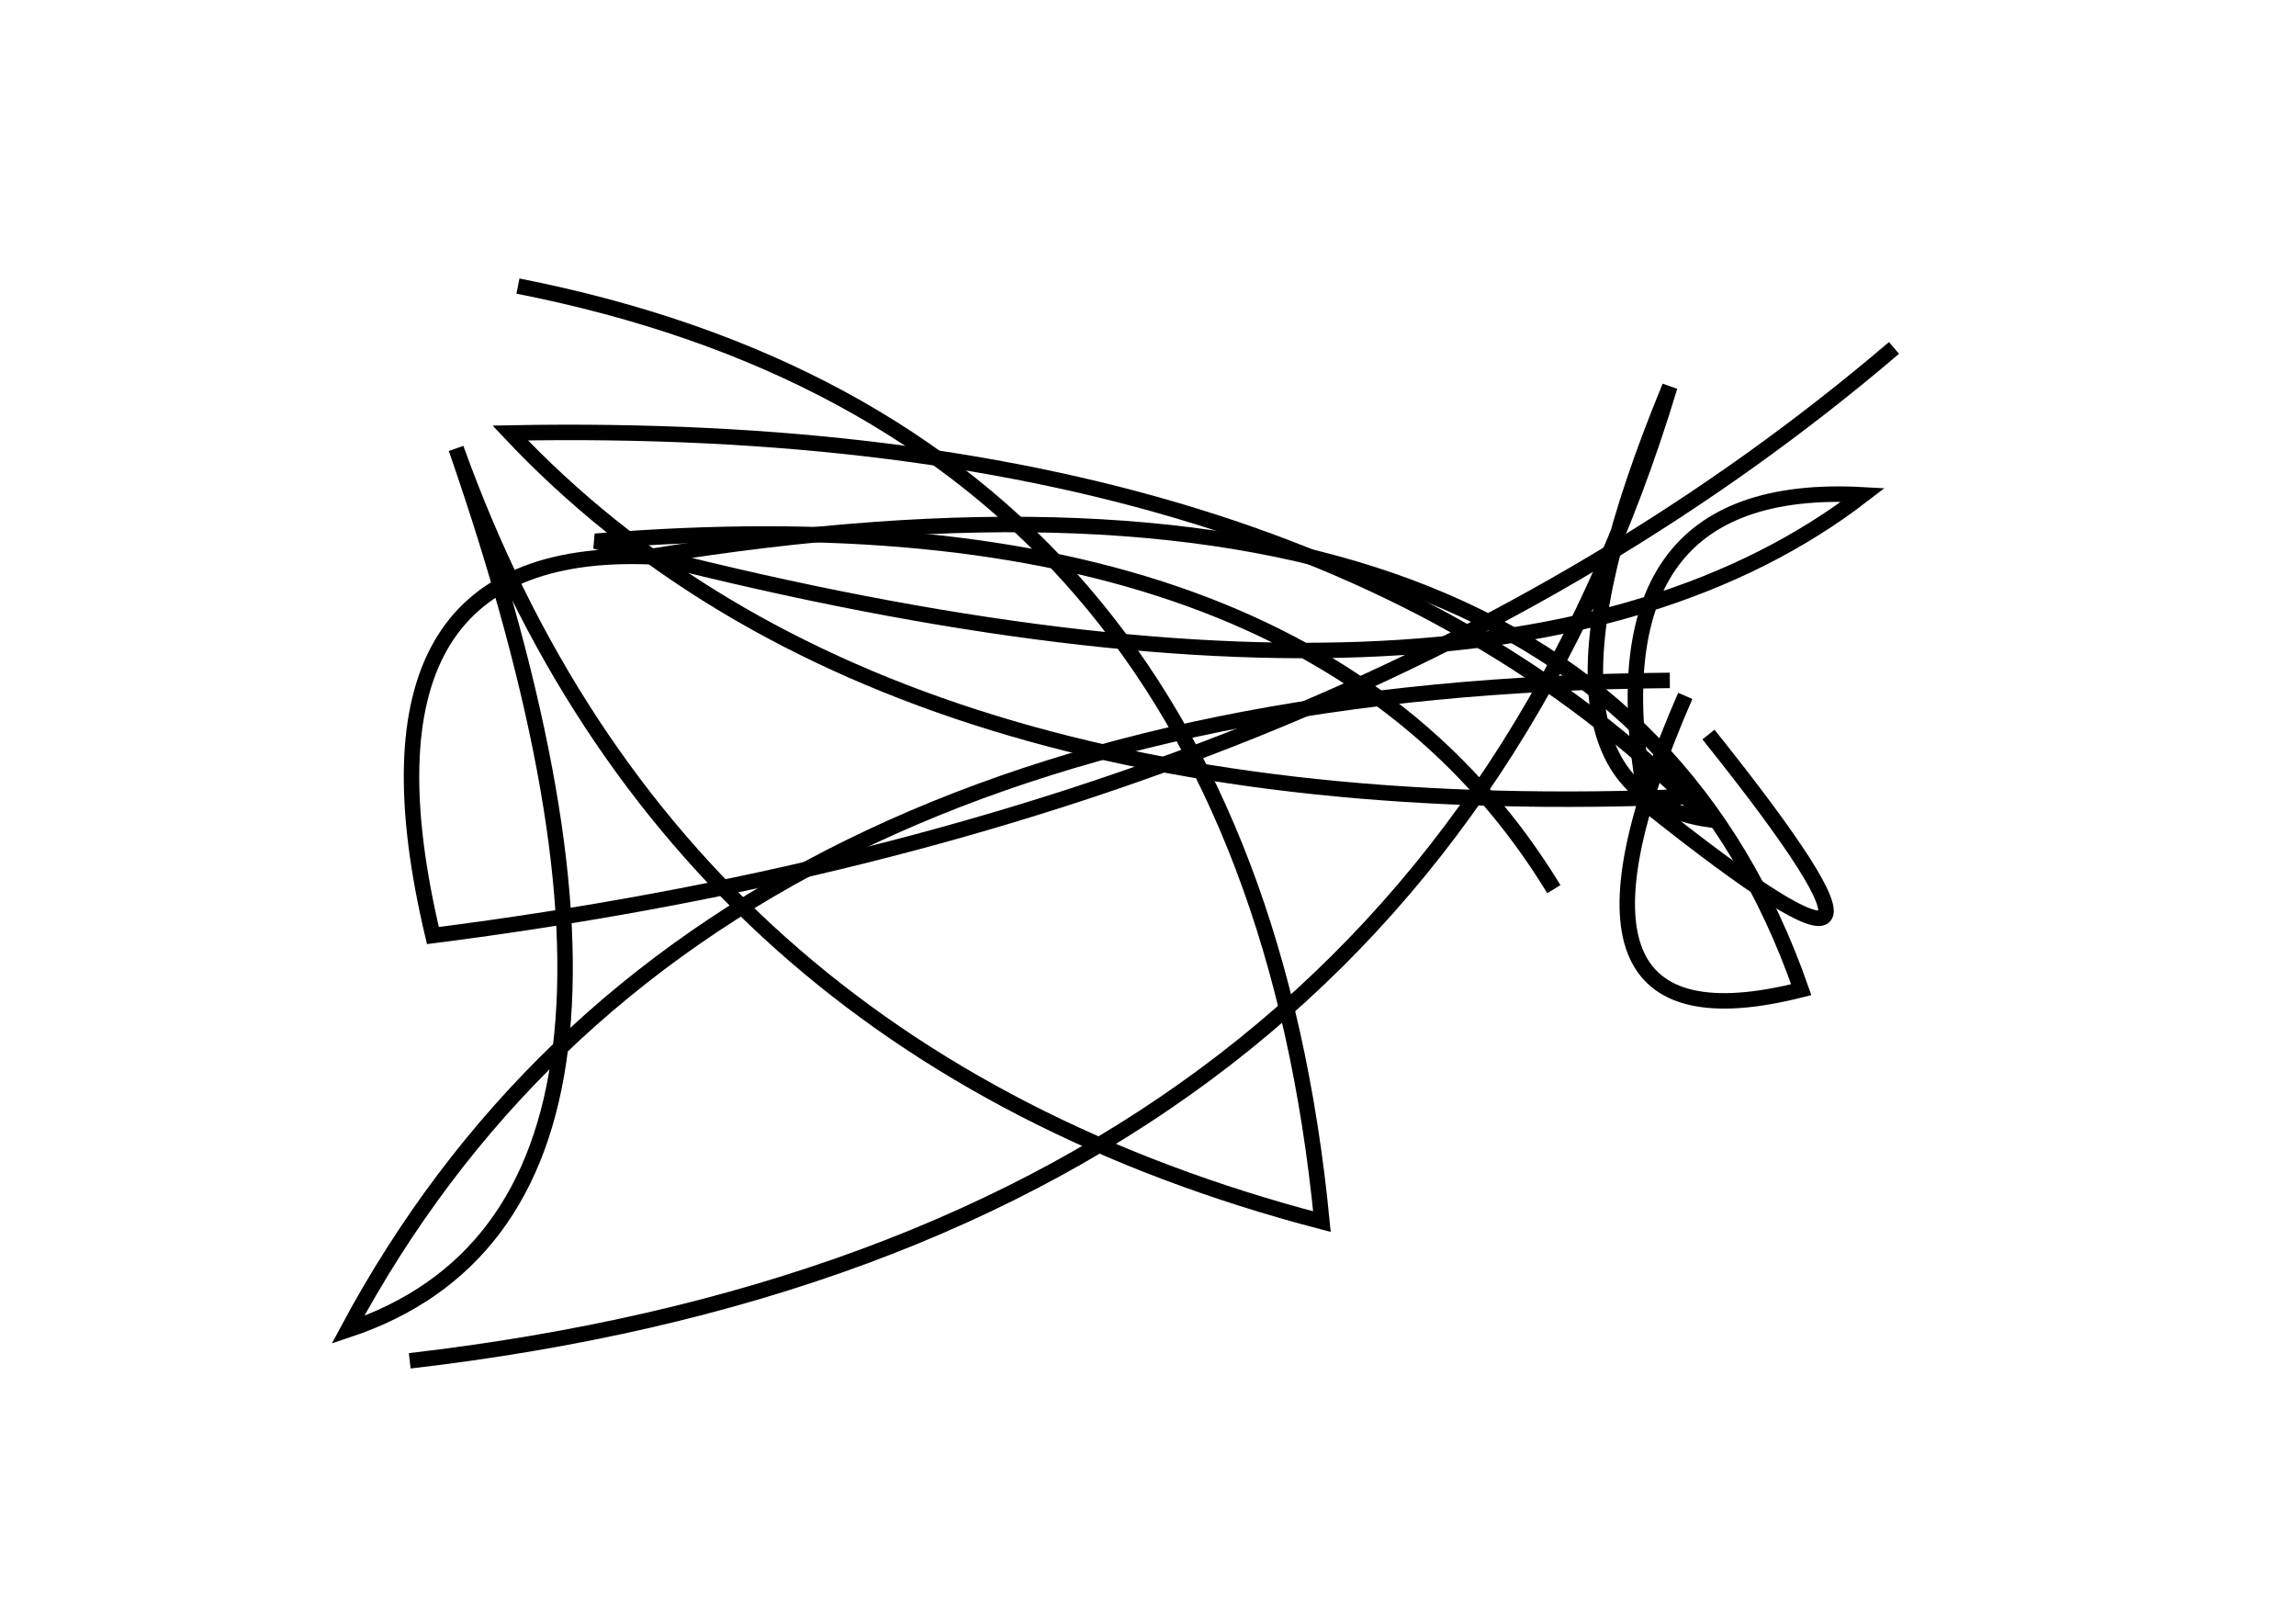 <?xml version="1.0" encoding="utf-8" ?>
<svg baseProfile="full" height="210mm" version="1.1" viewBox="0 0 297 210" width="297mm" xmlns="http://www.w3.org/2000/svg" xmlns:ev="http://www.w3.org/2001/xml-events" xmlns:xlink="http://www.w3.org/1999/xlink"><defs /><g transform="translate(43,30)"><path d="M 158,85 Q 126.0,32.5 34,40 Q 150.0,71.0 198,34 Q 162.0,32.0 170,74 Q 212.0,107.5 178,65" fill="none" stroke="black" stroke-width="2" /><path d="M 10,146 Q 139.5,131.0 173,20 Q 151.5,72.0 178,76 Q 127.5,24.0 23,26 Q 71.5,77.5 176,73" fill="none" stroke="black" stroke-width="2" /><path d="M 175,60 Q 154.5,107.0 190,98 Q 163.5,22.0 41,42 Q 1.0,40.5 13,91 Q 130.5,76.0 202,15" fill="none" stroke="black" stroke-width="2" /><path d="M 173,58 Q 46.5,59.0 2,142 Q 50.0,126.0 16,28 Q 44.0,106.0 128,128 Q 118.0,25.5 24,7" fill="none" stroke="black" stroke-width="2" /></g></svg>